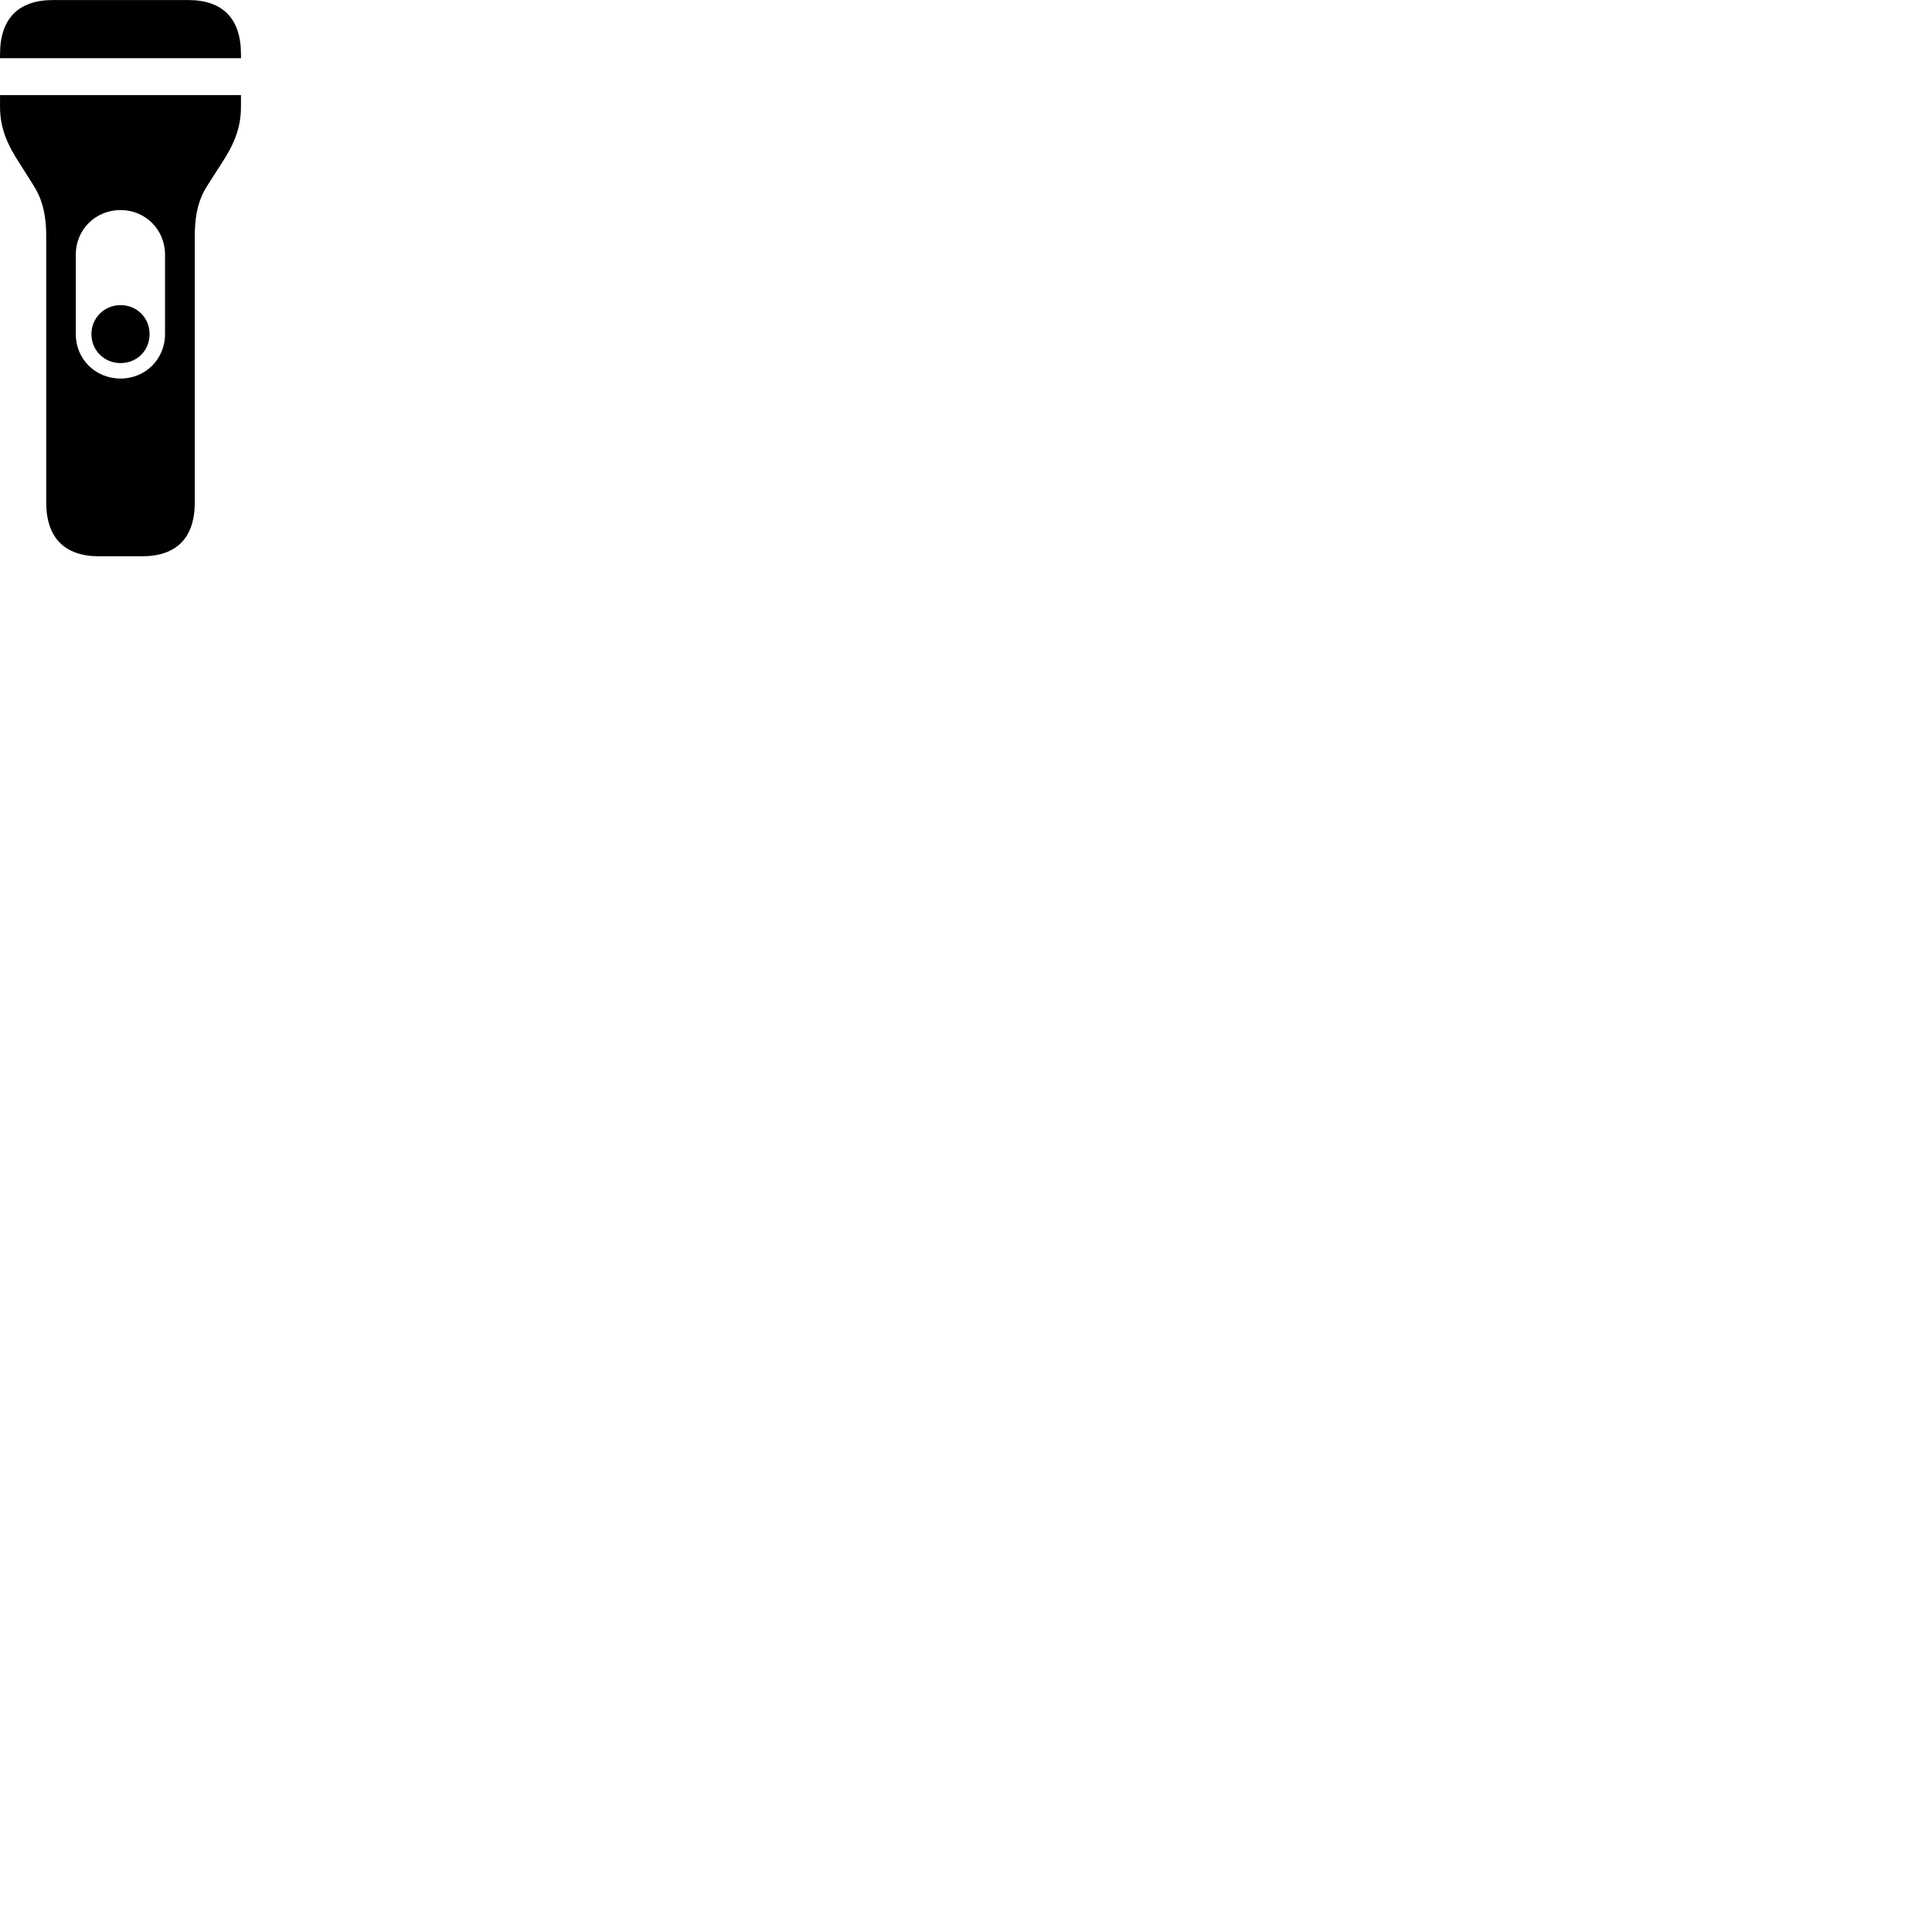 
        <svg xmlns="http://www.w3.org/2000/svg" viewBox="0 0 100 100">
            <path d="M0.002 3.013H12.472V2.793C12.472 0.963 11.522 0.003 9.752 0.003H2.732C0.962 0.003 0.002 0.963 0.002 2.793ZM5.122 28.793H7.352C9.132 28.793 10.082 27.843 10.082 26.003V12.223C10.082 10.983 10.332 10.203 10.772 9.543L11.452 8.483C12.052 7.563 12.472 6.703 12.472 5.543V4.923H0.002V5.543C0.002 6.703 0.432 7.563 1.032 8.483L1.702 9.543C2.132 10.203 2.392 10.983 2.392 12.223V26.003C2.392 27.843 3.352 28.793 5.122 28.793ZM3.922 13.183C3.922 11.893 4.932 10.873 6.242 10.873C7.532 10.873 8.542 11.893 8.542 13.183V17.293C8.542 18.583 7.532 19.593 6.242 19.593C4.932 19.593 3.922 18.583 3.922 17.293ZM6.242 18.793C7.092 18.793 7.742 18.143 7.742 17.293C7.742 16.453 7.092 15.793 6.242 15.793C5.402 15.793 4.732 16.453 4.732 17.293C4.732 18.143 5.402 18.793 6.242 18.793Z" />
        </svg>
    